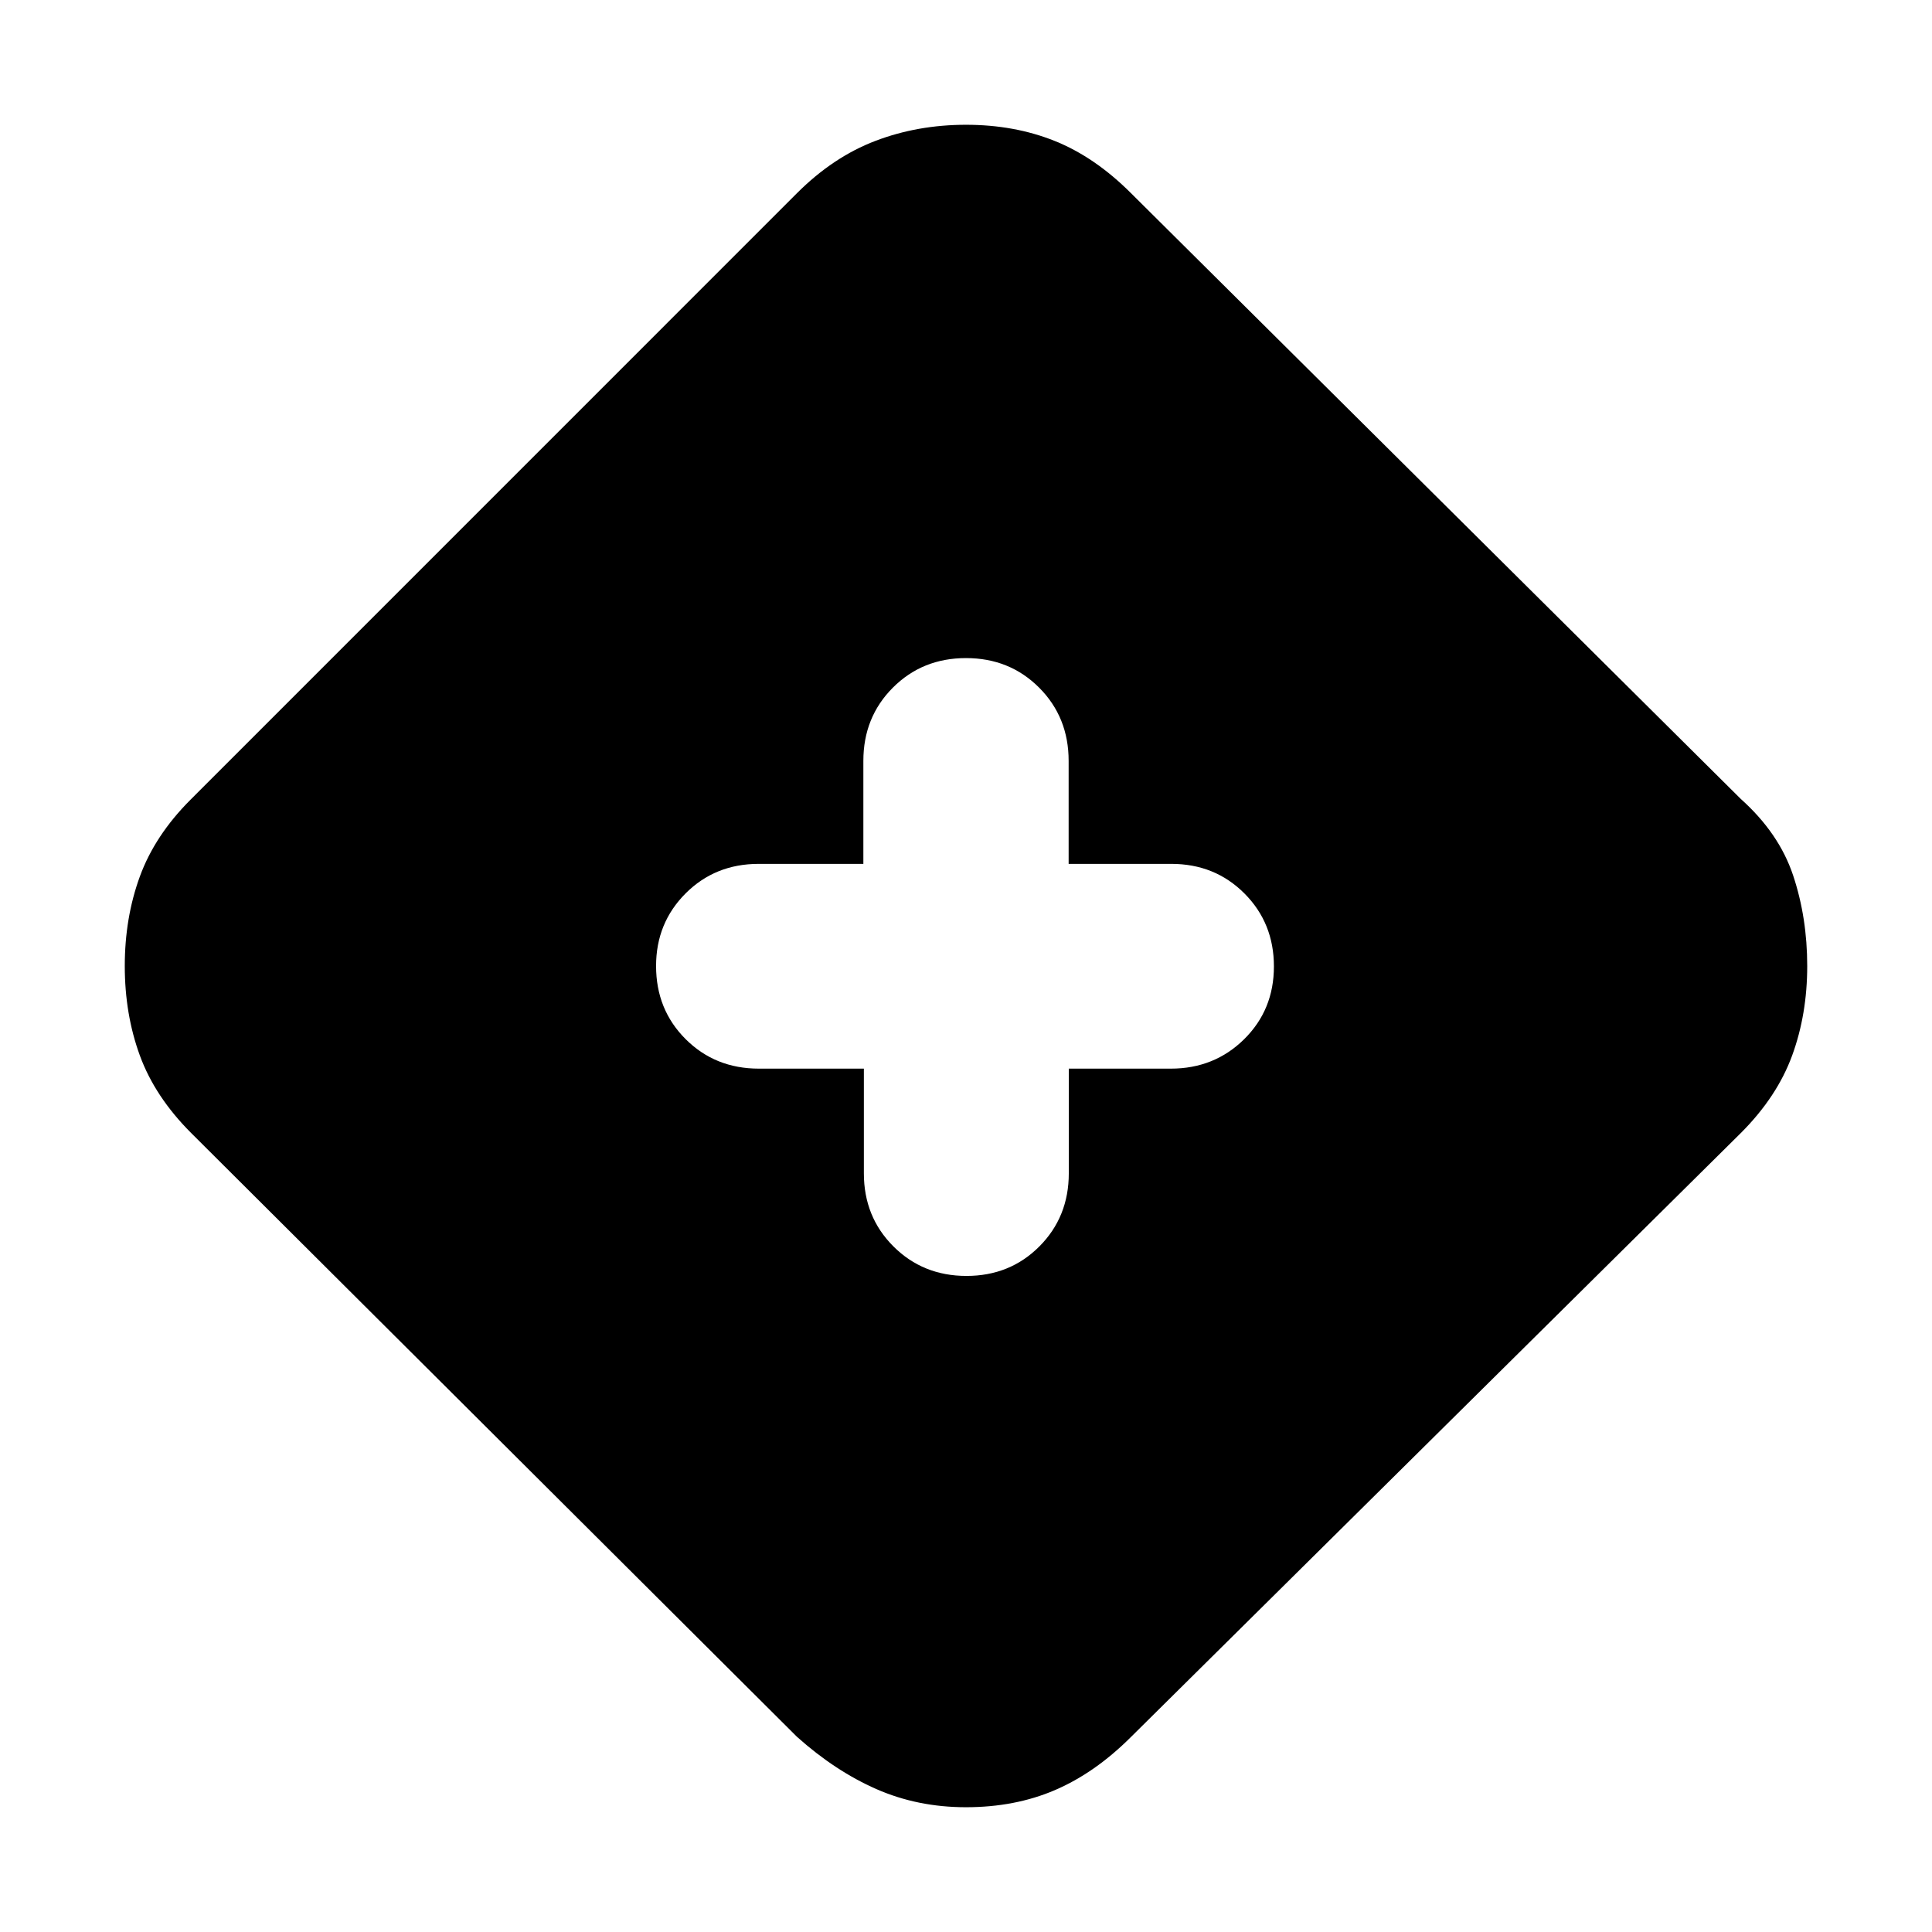 <svg xmlns="http://www.w3.org/2000/svg" height="20" viewBox="0 -960 960 960" width="20"><path d="M480-62q-24 0-44.5-9T396-97L95-397q-18-18-25.5-38.5T62-480q0-24 7.5-44.5t25.267-38.234L396-864q18-18 39-26t45-8q24 0 44 8t38 26l303 301q19 17 26 38t7 45q0 24-7.5 44.5T865-397L561.799-96.734Q544-79 524.174-70.5T480-62Zm-50.748-367v52q0 21.675 14.686 36.337Q458.625-326 480.234-326t36.226-14.663q14.618-14.662 14.618-36.337v-52h50.688q21.609 0 36.422-14.602Q633-458.204 633-479.789q0-21.586-14.662-36.273-14.663-14.686-36.338-14.686h-51v-51.168q0-21.711-14.662-36.397Q501.675-633 480-633t-36.337 14.687Q429-603.627 429-581.916v51.168h-52q-21.675 0-36.337 14.686Q326-501.375 326-480q0 21.675 14.687 36.337Q355.373-429 377.084-429h52.168Z"/></svg>